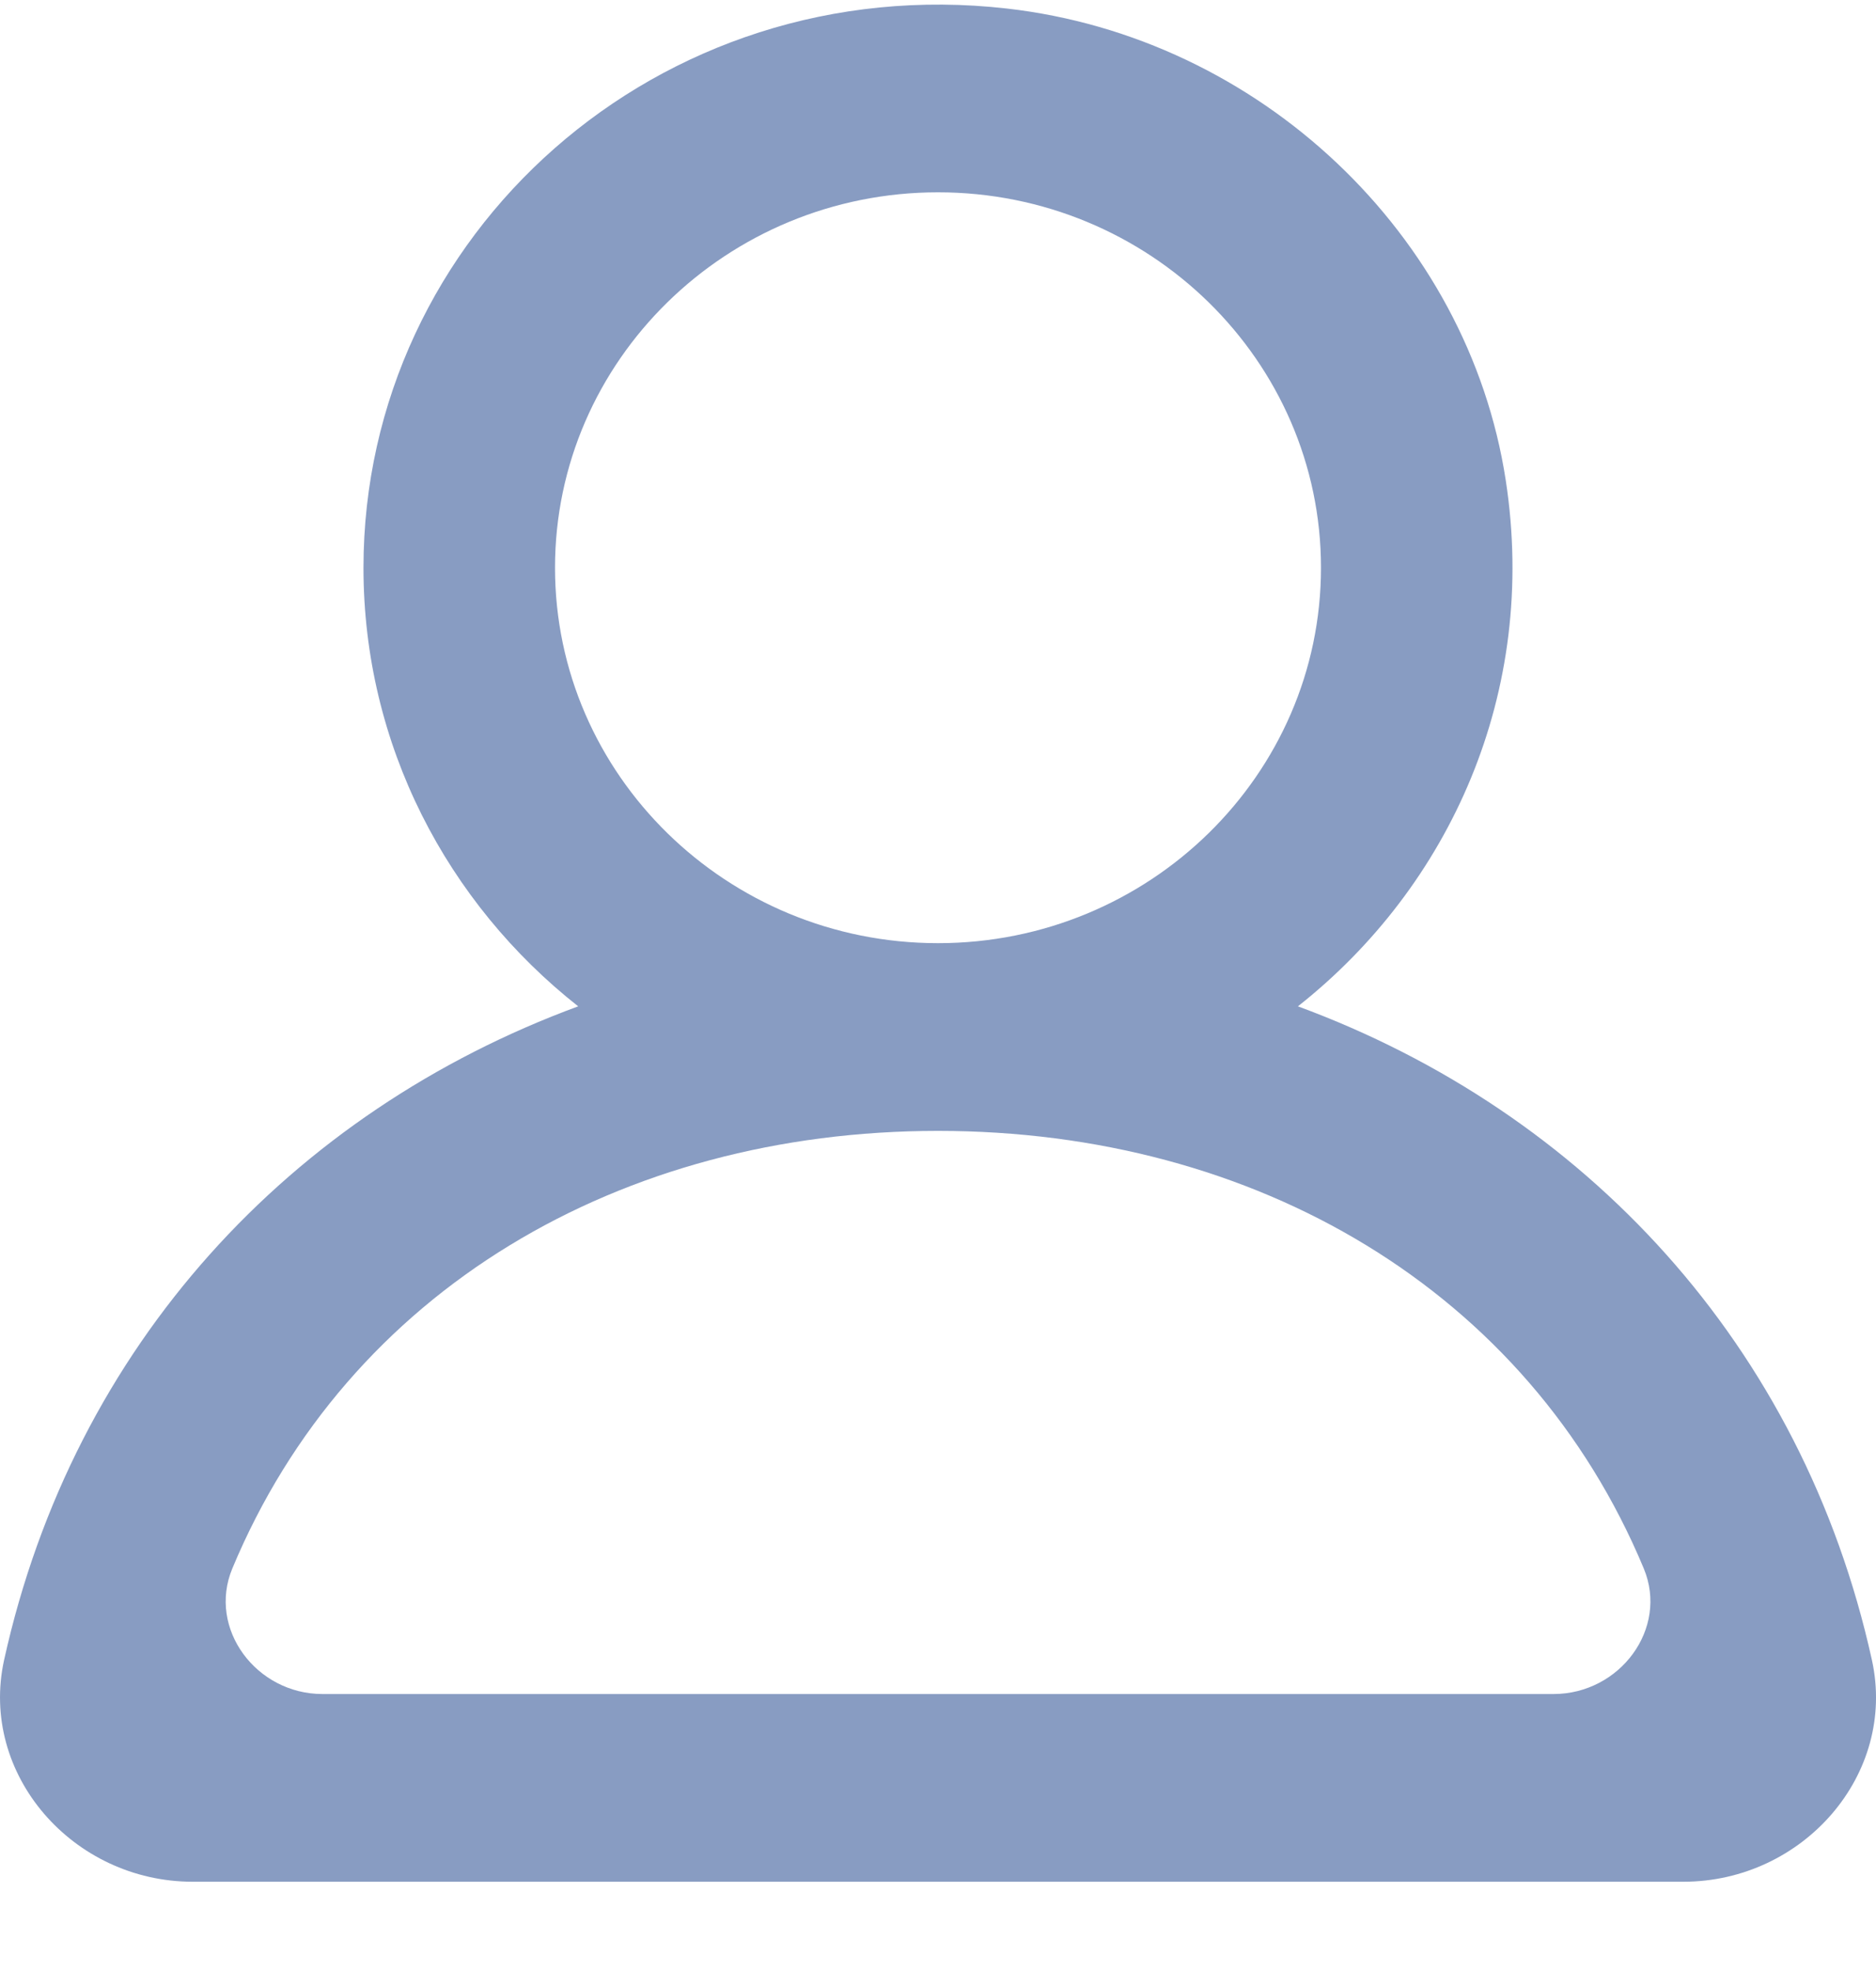 <svg width="20" height="21" viewBox="0 0 20 21" fill="none" xmlns="http://www.w3.org/2000/svg">
<path fill-rule="evenodd" clip-rule="evenodd" d="M16.562 18.049H3.438C2.732 18.049 2.21 17.352 2.477 16.711C3.713 13.747 6.617 12.049 10 12.049C13.384 12.049 16.288 13.747 17.524 16.711C17.791 17.352 17.269 18.049 16.562 18.049ZM5.917 6.049C5.917 3.843 7.749 2.049 10 2.049C12.252 2.049 14.083 3.843 14.083 6.049C14.083 8.255 12.252 10.049 10 10.049C7.749 10.049 5.917 8.255 5.917 6.049ZM19.956 17.685C19.214 14.326 16.892 11.847 13.837 10.722C15.456 9.445 16.4 7.38 16.053 5.119C15.651 2.496 13.424 0.397 10.735 0.091C7.023 -0.332 3.875 2.498 3.875 6.049C3.875 7.939 4.769 9.623 6.164 10.722C3.107 11.847 0.787 14.326 0.044 17.685C-0.225 18.906 0.779 20.049 2.054 20.049H17.946C19.222 20.049 20.226 18.906 19.956 17.685Z" fill="#889CC2"/>
</svg>